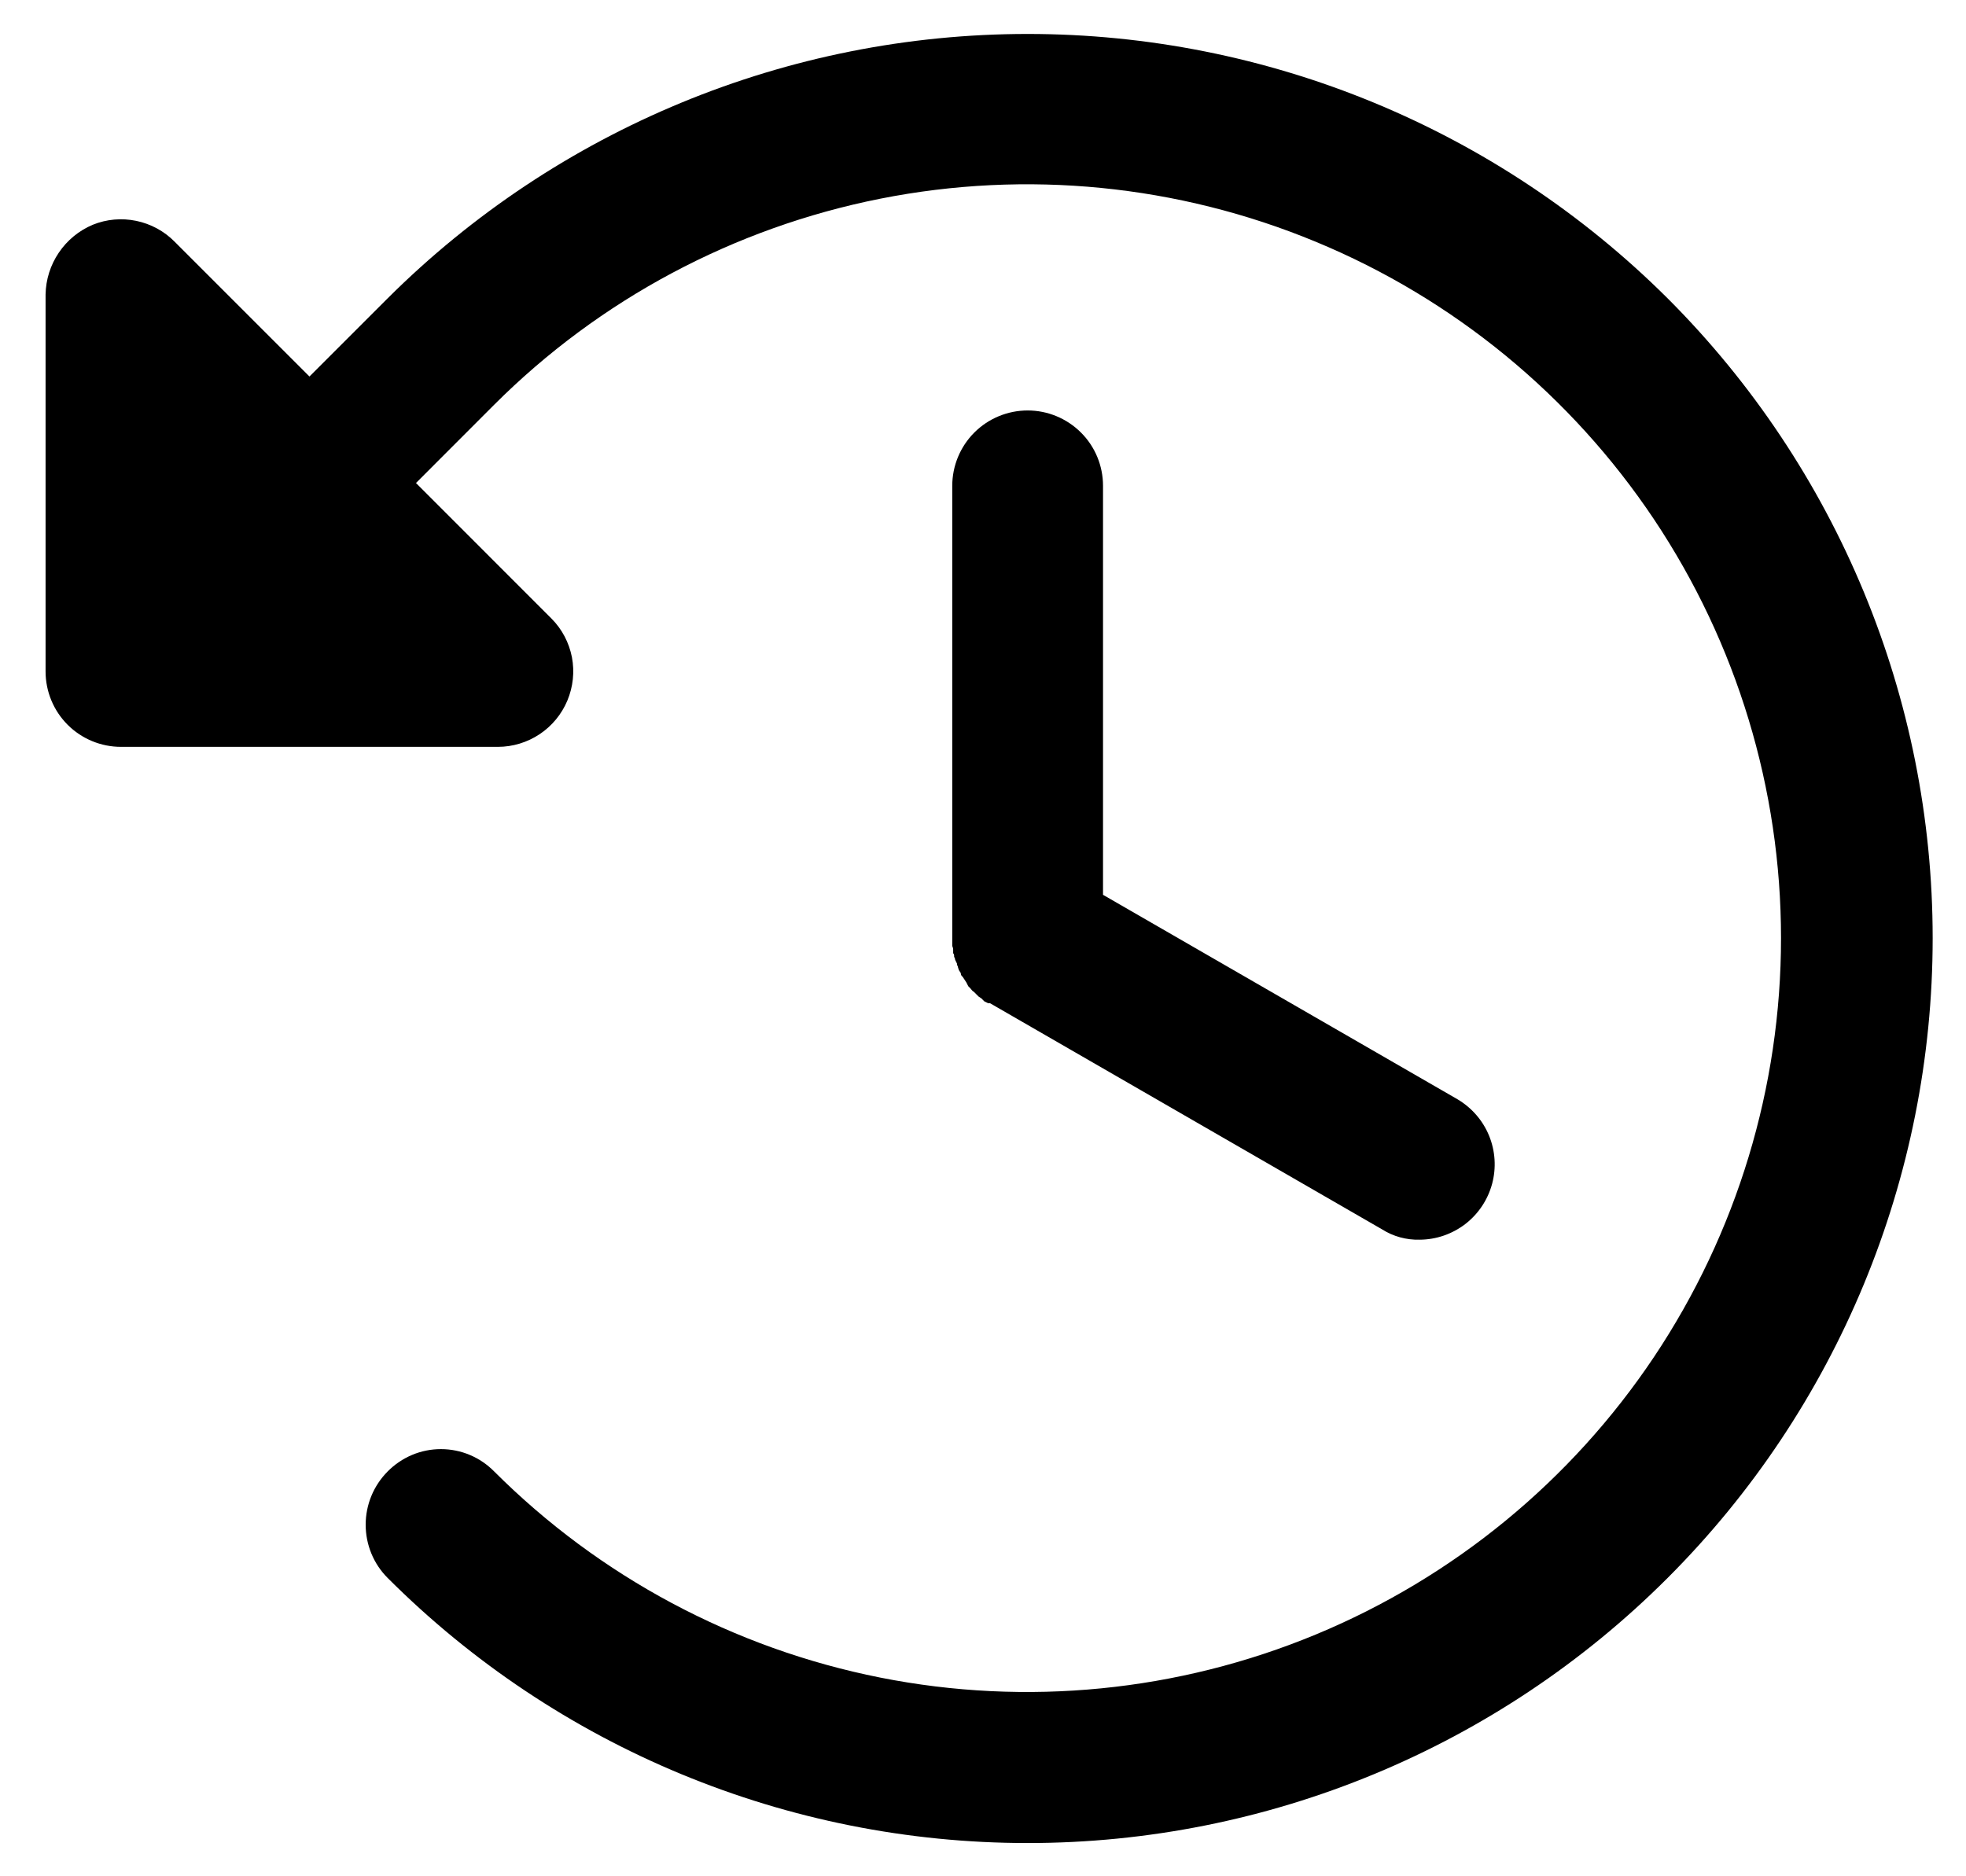 <svg width="22" height="21" viewBox="0 0 22 21" fill="none" xmlns="http://www.w3.org/2000/svg">
<path d="M12.343 5.437V10.015L16.309 12.303C16.468 12.397 16.593 12.54 16.663 12.711C16.733 12.882 16.745 13.072 16.697 13.25C16.649 13.428 16.544 13.586 16.398 13.699C16.251 13.812 16.072 13.874 15.887 13.875C15.738 13.879 15.591 13.839 15.465 13.759L11.078 11.228H11.057L11.014 11.207L10.983 11.175L10.951 11.154L10.919 11.122L10.898 11.101C10.877 11.091 10.867 11.069 10.856 11.059L10.835 11.038L10.814 10.996L10.793 10.964L10.772 10.932C10.765 10.927 10.76 10.921 10.756 10.914C10.753 10.906 10.751 10.898 10.751 10.89L10.73 10.858C10.73 10.848 10.719 10.837 10.719 10.816C10.715 10.812 10.712 10.807 10.711 10.802C10.709 10.796 10.708 10.79 10.709 10.785L10.688 10.742C10.688 10.737 10.687 10.731 10.685 10.726C10.684 10.72 10.681 10.715 10.677 10.711C10.677 10.69 10.677 10.679 10.666 10.669V10.627C10.666 10.605 10.656 10.595 10.656 10.584V5.437C10.656 5.214 10.745 4.999 10.903 4.841C11.061 4.683 11.276 4.594 11.5 4.594C11.723 4.594 11.938 4.683 12.096 4.841C12.255 4.999 12.343 5.214 12.343 5.437ZM18.661 3.339C16.759 1.444 14.184 0.38 11.5 0.38C8.815 0.38 6.24 1.444 4.338 3.339L3.463 4.214L1.955 2.706C1.838 2.587 1.688 2.506 1.525 2.472C1.361 2.438 1.192 2.453 1.037 2.516C0.883 2.581 0.751 2.69 0.658 2.828C0.564 2.967 0.513 3.129 0.51 3.296V7.515C0.51 7.739 0.599 7.954 0.757 8.112C0.915 8.27 1.13 8.359 1.354 8.359H5.572C5.738 8.359 5.901 8.309 6.039 8.217C6.177 8.125 6.285 7.994 6.349 7.841C6.413 7.688 6.431 7.519 6.4 7.356C6.368 7.193 6.29 7.043 6.173 6.925L4.655 5.406L5.53 4.53C6.71 3.351 8.214 2.549 9.85 2.224C11.487 1.899 13.183 2.067 14.724 2.706C16.265 3.344 17.582 4.426 18.509 5.813C19.436 7.201 19.93 8.832 19.93 10.5C19.93 12.168 19.436 13.799 18.509 15.187C17.582 16.574 16.265 17.655 14.724 18.294C13.183 18.933 11.487 19.101 9.85 18.776C8.214 18.451 6.71 17.648 5.53 16.469C5.452 16.39 5.36 16.327 5.257 16.284C5.155 16.241 5.045 16.219 4.934 16.219C4.823 16.219 4.713 16.241 4.611 16.284C4.509 16.327 4.416 16.39 4.338 16.469C4.18 16.628 4.092 16.842 4.092 17.065C4.092 17.289 4.18 17.503 4.338 17.661C6.238 19.561 8.814 20.628 11.5 20.628C14.186 20.628 16.762 19.561 18.661 17.661C20.56 15.762 21.627 13.186 21.627 10.5C21.627 7.814 20.56 5.238 18.661 3.339Z" fill="black"/>
</svg>
